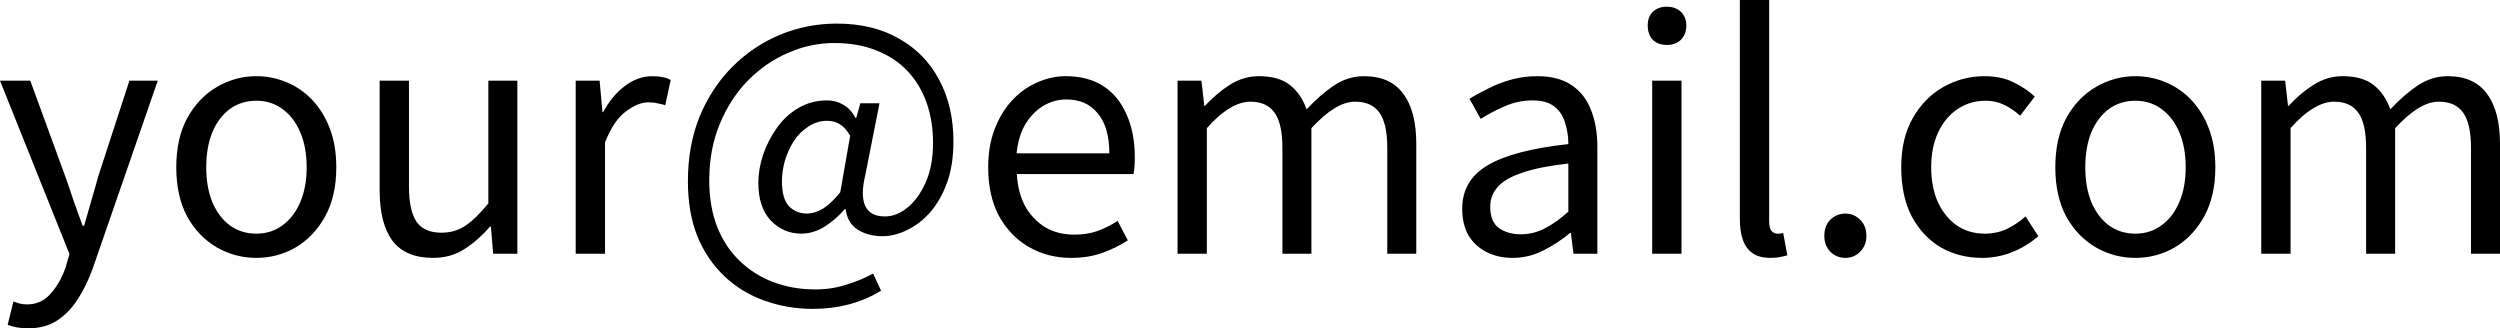 <?xml version="1.0" encoding="UTF-8" standalone="no"?>
<!-- Created with Inkscape (http://www.inkscape.org/) -->

<svg
   width="94.112"
   height="12.36"
   viewBox="0 0 94.112 12.36"
   version="1.1"
   id="svg1"
   sodipodi:docname="contact.svg"
   inkscape:version="1.4.2 (ebf0e94, 2025-05-08)"
   xmlns:inkscape="http://www.inkscape.org/namespaces/inkscape"
   xmlns:sodipodi="http://sodipodi.sourceforge.net/DTD/sodipodi-0.dtd"
   xmlns="http://www.w3.org/2000/svg"
   xmlns:svg="http://www.w3.org/2000/svg">
  <sodipodi:namedview
     id="namedview1"
     pagecolor="#505050"
     bordercolor="#eeeeee"
     borderopacity="1"
     inkscape:showpageshadow="0"
     inkscape:pageopacity="0"
     inkscape:pagecheckerboard="0"
     inkscape:deskcolor="#505050"
     inkscape:document-units="px"
     inkscape:zoom="25.671525"
     inkscape:cx="47.056028"
     inkscape:cy="6.174156"
     inkscape:window-width="2560"
     inkscape:window-height="1417"
     inkscape:window-x="-8"
     inkscape:window-y="1432"
     inkscape:window-maximized="1"
     inkscape:current-layer="layer1">
    <inkscape:page
       x="0"
       y="0"
       width="94.112"
       height="12.36"
       id="page1"
       margin="0"
       bleed="0" />
  </sodipodi:namedview>
  <defs
     id="defs1" />
  <g
     inkscape:label="Layer 1"
     inkscape:groupmode="layer"
     id="layer1"
     transform="translate(-96.694,-209.379)">
    <path
       d="m 97.75,221.739 c -0.152,0 -0.292,-0.012 -0.42,-0.036 -0.128,-0.024 -0.244,-0.056 -0.348,-0.096 l 0.216,-0.876 c 0.064,0.024 0.14,0.048 0.228,0.072 0.088,0.024 0.18,0.036 0.276,0.036 0.368,0 0.668,-0.136 0.9,-0.408 0.24,-0.264 0.428,-0.596 0.564,-0.996 l 0.144,-0.492 -2.616,-6.528 h 1.14 l 1.32,3.612 c 0.104,0.288 0.208,0.592 0.312,0.912 0.112,0.32 0.224,0.632 0.336,0.936 h 0.06 c 0.088,-0.304 0.176,-0.612 0.264,-0.924 0.096,-0.32 0.184,-0.628 0.264,-0.924 l 1.176,-3.612 h 1.068 l -2.448,7.068 c -0.152,0.424 -0.336,0.804 -0.552,1.14 -0.216,0.344 -0.476,0.616 -0.78,0.816 -0.304,0.2 -0.672,0.3 -1.104,0.3 z m 8.592,-2.652 c -0.528,0 -1.024,-0.132 -1.488,-0.396 -0.464,-0.272 -0.836,-0.66 -1.116,-1.164 -0.272,-0.512 -0.408,-1.128 -0.408,-1.848 0,-0.728 0.136,-1.344 0.408,-1.848 0.28,-0.512 0.652,-0.904 1.116,-1.176 0.464,-0.272 0.96,-0.408 1.488,-0.408 0.4,0 0.78,0.076 1.14,0.228 0.368,0.152 0.692,0.376 0.972,0.672 0.28,0.296 0.5,0.656 0.66,1.08 0.16,0.424 0.24,0.908 0.24,1.452 0,0.72 -0.14,1.336 -0.42,1.848 -0.28,0.504 -0.648,0.892 -1.104,1.164 -0.456,0.264 -0.952,0.396 -1.488,0.396 z m 0,-0.912 c 0.376,0 0.704,-0.104 0.984,-0.312 0.288,-0.208 0.512,-0.5 0.672,-0.876 0.16,-0.376 0.24,-0.812 0.24,-1.308 0,-0.504 -0.08,-0.944 -0.24,-1.32 -0.16,-0.376 -0.384,-0.668 -0.672,-0.876 -0.28,-0.208 -0.608,-0.312 -0.984,-0.312 -0.376,0 -0.708,0.104 -0.996,0.312 -0.28,0.208 -0.5,0.5 -0.66,0.876 -0.152,0.376 -0.228,0.816 -0.228,1.32 0,0.496 0.076,0.932 0.228,1.308 0.16,0.376 0.38,0.668 0.66,0.876 0.288,0.208 0.62,0.312 0.996,0.312 z m 6.648,0.912 c -0.688,0 -1.196,-0.216 -1.524,-0.648 -0.32,-0.432 -0.48,-1.064 -0.48,-1.896 v -4.128 h 1.104 v 3.996 c 0,0.6 0.096,1.04 0.288,1.32 0.192,0.272 0.504,0.408 0.936,0.408 0.336,0 0.636,-0.088 0.9,-0.264 0.264,-0.176 0.552,-0.456 0.864,-0.84 v -4.62 h 1.092 v 6.516 h -0.912 l -0.084,-1.02 h -0.036 c -0.304,0.352 -0.628,0.636 -0.972,0.852 -0.336,0.216 -0.728,0.324 -1.176,0.324 z m 5.376,-0.156 v -6.516 h 0.9 l 0.108,1.188 h 0.024 c 0.224,-0.416 0.496,-0.744 0.816,-0.984 0.328,-0.248 0.672,-0.372 1.032,-0.372 0.152,0 0.28,0.012 0.384,0.036 0.112,0.016 0.216,0.052 0.312,0.108 l -0.204,0.948 c -0.112,-0.032 -0.212,-0.056 -0.3,-0.072 -0.088,-0.024 -0.2,-0.036 -0.336,-0.036 -0.264,0 -0.548,0.116 -0.852,0.348 -0.304,0.224 -0.564,0.612 -0.78,1.164 v 4.188 z m 8.94,2.076 c -0.648,0 -1.26,-0.104 -1.836,-0.312 -0.568,-0.2 -1.068,-0.504 -1.5,-0.912 -0.432,-0.408 -0.772,-0.908 -1.02,-1.5 -0.24,-0.6 -0.36,-1.292 -0.36,-2.076 0,-0.904 0.148,-1.72 0.444,-2.448 0.304,-0.728 0.716,-1.352 1.236,-1.872 0.52,-0.52 1.116,-0.92 1.788,-1.2 0.68,-0.28 1.392,-0.42 2.136,-0.42 0.904,0 1.684,0.188 2.34,0.564 0.656,0.368 1.16,0.884 1.512,1.548 0.36,0.664 0.54,1.44 0.54,2.328 0,0.584 -0.08,1.1 -0.24,1.548 -0.16,0.44 -0.372,0.812 -0.636,1.116 -0.264,0.296 -0.556,0.52 -0.876,0.672 -0.312,0.152 -0.62,0.228 -0.924,0.228 -0.36,0 -0.672,-0.084 -0.936,-0.252 -0.256,-0.168 -0.404,-0.424 -0.444,-0.768 h -0.036 c -0.216,0.256 -0.468,0.476 -0.756,0.66 -0.288,0.176 -0.58,0.264 -0.876,0.264 -0.448,0 -0.832,-0.164 -1.152,-0.492 -0.312,-0.336 -0.468,-0.808 -0.468,-1.416 0,-0.352 0.06,-0.708 0.18,-1.068 0.128,-0.368 0.304,-0.708 0.528,-1.02 0.224,-0.312 0.496,-0.56 0.816,-0.744 0.32,-0.184 0.676,-0.276 1.068,-0.276 0.224,0 0.428,0.056 0.612,0.168 0.184,0.104 0.336,0.268 0.456,0.492 h 0.024 l 0.156,-0.552 h 0.72 l -0.528,2.676 c -0.256,1.056 -0.012,1.584 0.732,1.584 0.288,0 0.568,-0.108 0.84,-0.324 0.28,-0.224 0.512,-0.544 0.696,-0.96 0.184,-0.416 0.276,-0.912 0.276,-1.488 0,-0.544 -0.08,-1.044 -0.24,-1.5 -0.16,-0.456 -0.396,-0.852 -0.708,-1.188 -0.312,-0.336 -0.7,-0.596 -1.164,-0.78 -0.464,-0.192 -1,-0.288 -1.608,-0.288 -0.6,0 -1.18,0.124 -1.74,0.372 -0.56,0.24 -1.064,0.588 -1.512,1.044 -0.44,0.448 -0.792,0.992 -1.056,1.632 -0.264,0.632 -0.396,1.34 -0.396,2.124 0,0.656 0.1,1.24 0.3,1.752 0.2,0.504 0.48,0.928 0.84,1.272 0.36,0.352 0.784,0.62 1.272,0.804 0.488,0.184 1.016,0.276 1.584,0.276 0.408,0 0.796,-0.06 1.164,-0.18 0.376,-0.112 0.712,-0.252 1.008,-0.42 l 0.3,0.648 c -0.384,0.232 -0.788,0.404 -1.212,0.516 -0.424,0.112 -0.872,0.168 -1.344,0.168 z m -0.228,-3.588 c 0.184,0 0.38,-0.06 0.588,-0.18 0.208,-0.128 0.428,-0.336 0.66,-0.624 l 0.372,-2.124 c -0.12,-0.208 -0.248,-0.352 -0.384,-0.432 -0.136,-0.088 -0.296,-0.132 -0.48,-0.132 -0.256,0 -0.492,0.072 -0.708,0.216 -0.216,0.136 -0.4,0.32 -0.552,0.552 -0.144,0.224 -0.256,0.472 -0.336,0.744 -0.072,0.264 -0.108,0.52 -0.108,0.768 0,0.432 0.088,0.744 0.264,0.936 0.184,0.184 0.412,0.276 0.684,0.276 z m 9.936,1.668 c -0.584,0 -1.112,-0.136 -1.584,-0.408 -0.472,-0.272 -0.848,-0.66 -1.128,-1.164 -0.272,-0.512 -0.408,-1.124 -0.408,-1.836 0,-0.536 0.08,-1.012 0.24,-1.428 0.16,-0.424 0.376,-0.784 0.648,-1.08 0.28,-0.304 0.596,-0.532 0.948,-0.684 0.352,-0.16 0.712,-0.24 1.08,-0.24 0.56,0 1.032,0.124 1.416,0.372 0.384,0.248 0.676,0.604 0.876,1.068 0.208,0.456 0.312,0.996 0.312,1.62 0,0.12 -0.004,0.232 -0.012,0.336 -0.008,0.104 -0.02,0.2 -0.036,0.288 h -4.392 c 0.024,0.464 0.128,0.868 0.312,1.212 0.192,0.336 0.444,0.6 0.756,0.792 0.312,0.184 0.676,0.276 1.092,0.276 0.32,0 0.608,-0.044 0.864,-0.132 0.264,-0.096 0.52,-0.224 0.768,-0.384 l 0.384,0.732 c -0.28,0.184 -0.596,0.34 -0.948,0.468 -0.352,0.128 -0.748,0.192 -1.188,0.192 z m -2.052,-3.936 h 3.492 c 0,-0.656 -0.144,-1.156 -0.432,-1.5 -0.28,-0.352 -0.676,-0.528 -1.188,-0.528 -0.304,0 -0.592,0.08 -0.864,0.24 -0.264,0.16 -0.488,0.388 -0.672,0.684 -0.176,0.296 -0.288,0.664 -0.336,1.104 z m 6.06,3.78 v -6.516 h 0.9 l 0.108,0.948 h 0.024 c 0.288,-0.312 0.6,-0.576 0.936,-0.792 0.344,-0.216 0.708,-0.324 1.092,-0.324 0.504,0 0.896,0.112 1.176,0.336 0.28,0.224 0.488,0.528 0.624,0.912 0.344,-0.368 0.688,-0.668 1.032,-0.9 0.352,-0.232 0.728,-0.348 1.128,-0.348 0.664,0 1.156,0.22 1.476,0.66 0.328,0.432 0.492,1.064 0.492,1.896 v 4.128 h -1.092 v -3.984 c 0,-0.616 -0.1,-1.06 -0.3,-1.332 -0.192,-0.272 -0.496,-0.408 -0.912,-0.408 -0.248,0 -0.508,0.084 -0.78,0.252 -0.264,0.16 -0.552,0.408 -0.864,0.744 v 4.728 h -1.092 v -3.984 c 0,-0.616 -0.1,-1.06 -0.3,-1.332 -0.192,-0.272 -0.496,-0.408 -0.912,-0.408 -0.248,0 -0.508,0.084 -0.78,0.252 -0.272,0.16 -0.556,0.408 -0.852,0.744 v 4.728 z m 12.612,0.156 c -0.36,0 -0.684,-0.072 -0.972,-0.216 -0.288,-0.144 -0.516,-0.352 -0.684,-0.624 -0.16,-0.28 -0.24,-0.616 -0.24,-1.008 0,-0.712 0.316,-1.256 0.948,-1.632 0.64,-0.384 1.656,-0.652 3.048,-0.804 0,-0.28 -0.04,-0.544 -0.12,-0.792 -0.072,-0.256 -0.204,-0.46 -0.396,-0.612 -0.192,-0.16 -0.468,-0.24 -0.828,-0.24 -0.376,0 -0.732,0.076 -1.068,0.228 -0.328,0.144 -0.624,0.3 -0.888,0.468 l -0.42,-0.756 c 0.2,-0.128 0.432,-0.256 0.696,-0.384 0.264,-0.136 0.552,-0.248 0.864,-0.336 0.312,-0.088 0.644,-0.132 0.996,-0.132 0.528,0 0.956,0.112 1.284,0.336 0.336,0.224 0.58,0.536 0.732,0.936 0.16,0.392 0.24,0.86 0.24,1.404 v 4.008 h -0.9 l -0.096,-0.78 h -0.036 c -0.304,0.256 -0.64,0.476 -1.008,0.66 -0.36,0.184 -0.744,0.276 -1.152,0.276 z m 0.312,-0.888 c 0.312,0 0.608,-0.072 0.888,-0.216 0.288,-0.144 0.588,-0.356 0.9,-0.636 v -1.812 c -0.728,0.08 -1.308,0.196 -1.74,0.348 -0.432,0.144 -0.74,0.324 -0.924,0.54 -0.184,0.208 -0.276,0.456 -0.276,0.744 0,0.376 0.112,0.644 0.336,0.804 0.224,0.152 0.496,0.228 0.816,0.228 z m 4.944,0.732 v -6.516 h 1.104 v 6.516 z m 0.552,-7.86 c -0.216,0 -0.392,-0.064 -0.528,-0.192 -0.128,-0.136 -0.192,-0.316 -0.192,-0.54 0,-0.216 0.064,-0.388 0.192,-0.516 0.136,-0.128 0.312,-0.192 0.528,-0.192 0.216,0 0.392,0.064 0.528,0.192 0.136,0.128 0.204,0.3 0.204,0.516 0,0.224 -0.068,0.404 -0.204,0.54 -0.136,0.128 -0.312,0.192 -0.528,0.192 z m 3.9,8.016 c -0.272,0 -0.492,-0.056 -0.66,-0.168 -0.168,-0.112 -0.292,-0.276 -0.372,-0.492 -0.08,-0.224 -0.12,-0.488 -0.12,-0.792 v -8.256 h 1.104 v 8.328 c 0,0.168 0.028,0.288 0.084,0.36 0.064,0.072 0.136,0.108 0.216,0.108 h 0.096 c 0.032,-0.008 0.076,-0.016 0.132,-0.024 l 0.156,0.84 c -0.08,0.024 -0.168,0.044 -0.264,0.06 -0.096,0.024 -0.22,0.036 -0.372,0.036 z m 2.82,0 c -0.216,0 -0.404,-0.076 -0.564,-0.228 -0.152,-0.16 -0.228,-0.36 -0.228,-0.6 0,-0.256 0.076,-0.46 0.228,-0.612 0.16,-0.152 0.348,-0.228 0.564,-0.228 0.216,0 0.4,0.076 0.552,0.228 0.16,0.152 0.24,0.356 0.24,0.612 0,0.24 -0.08,0.44 -0.24,0.6 -0.152,0.152 -0.336,0.228 -0.552,0.228 z m 5.151,0 c -0.576,0 -1.096,-0.132 -1.56,-0.396 -0.456,-0.272 -0.82,-0.66 -1.092,-1.164 -0.264,-0.512 -0.396,-1.128 -0.396,-1.848 0,-0.728 0.144,-1.344 0.432,-1.848 0.288,-0.512 0.672,-0.904 1.152,-1.176 0.48,-0.272 0.996,-0.408 1.548,-0.408 0.424,0 0.788,0.076 1.092,0.228 0.312,0.152 0.58,0.332 0.804,0.54 l -0.552,0.72 c -0.184,-0.168 -0.384,-0.304 -0.6,-0.408 -0.208,-0.104 -0.44,-0.156 -0.696,-0.156 -0.392,0 -0.744,0.104 -1.056,0.312 -0.312,0.208 -0.556,0.5 -0.732,0.876 -0.176,0.376 -0.264,0.816 -0.264,1.32 0,0.496 0.084,0.932 0.252,1.308 0.176,0.376 0.412,0.668 0.708,0.876 0.304,0.208 0.656,0.312 1.056,0.312 0.304,0 0.584,-0.06 0.84,-0.18 0.256,-0.128 0.488,-0.284 0.696,-0.468 l 0.48,0.744 c -0.296,0.256 -0.624,0.456 -0.984,0.6 -0.36,0.144 -0.736,0.216 -1.128,0.216 z m 5.765,0 c -0.528,0 -1.024,-0.132 -1.488,-0.396 -0.464,-0.272 -0.836,-0.66 -1.116,-1.164 -0.272,-0.512 -0.408,-1.128 -0.408,-1.848 0,-0.728 0.136,-1.344 0.408,-1.848 0.28,-0.512 0.652,-0.904 1.116,-1.176 0.464,-0.272 0.96,-0.408 1.488,-0.408 0.4,0 0.78,0.076 1.14,0.228 0.368,0.152 0.692,0.376 0.972,0.672 0.28,0.296 0.5,0.656 0.66,1.08 0.16,0.424 0.24,0.908 0.24,1.452 0,0.72 -0.14,1.336 -0.42,1.848 -0.28,0.504 -0.648,0.892 -1.104,1.164 -0.456,0.264 -0.952,0.396 -1.488,0.396 z m 0,-0.912 c 0.376,0 0.704,-0.104 0.984,-0.312 0.288,-0.208 0.512,-0.5 0.672,-0.876 0.16,-0.376 0.24,-0.812 0.24,-1.308 0,-0.504 -0.08,-0.944 -0.24,-1.32 -0.16,-0.376 -0.384,-0.668 -0.672,-0.876 -0.28,-0.208 -0.608,-0.312 -0.984,-0.312 -0.376,0 -0.708,0.104 -0.996,0.312 -0.28,0.208 -0.5,0.5 -0.66,0.876 -0.152,0.376 -0.228,0.816 -0.228,1.32 0,0.496 0.076,0.932 0.228,1.308 0.16,0.376 0.38,0.668 0.66,0.876 0.288,0.208 0.62,0.312 0.996,0.312 z m 4.74,0.756 v -6.516 h 0.9 l 0.108,0.948 h 0.024 c 0.288,-0.312 0.6,-0.576 0.936,-0.792 0.344,-0.216 0.708,-0.324 1.092,-0.324 0.504,0 0.896,0.112 1.176,0.336 0.28,0.224 0.488,0.528 0.624,0.912 0.344,-0.368 0.688,-0.668 1.032,-0.9 0.352,-0.232 0.728,-0.348 1.128,-0.348 0.664,0 1.156,0.22 1.476,0.66 0.328,0.432 0.492,1.064 0.492,1.896 v 4.128 h -1.092 v -3.984 c 0,-0.616 -0.1,-1.06 -0.3,-1.332 -0.192,-0.272 -0.496,-0.408 -0.912,-0.408 -0.248,0 -0.508,0.084 -0.78,0.252 -0.264,0.16 -0.552,0.408 -0.864,0.744 v 4.728 h -1.092 v -3.984 c 0,-0.616 -0.1,-1.06 -0.3,-1.332 -0.192,-0.272 -0.496,-0.408 -0.912,-0.408 -0.248,0 -0.508,0.084 -0.78,0.252 -0.272,0.16 -0.556,0.408 -0.852,0.744 v 4.728 z"
       id="text2"
       style="font-size:12px;font-family:'Noto Sans JP';-inkscape-font-specification:'Noto Sans JP, @wght=400';font-variation-settings:'wght' 400;fill:#000000"
       aria-label="your@email.com"
       sodipodi:nodetypes="ssccsscccccccccccccccsssccscsscsssccsscssscsccsccsscsccscssccccccccsccccccsccccsccccscscscscsccscccsccccscscsssccccccscsssscscccsccsscccsssccccscccscssscscccsscssccccscccsscccscccccccccssccscsccscsccccscsccccsscsccccsccccssccscccccsscccccscscccccscscssscssscsccscsccccsscscscssssccscssccccssssccscccsssccscsscsssccsscssscsccsccsccccccssccscsccscsccccscscccc" />
  </g>
</svg>
